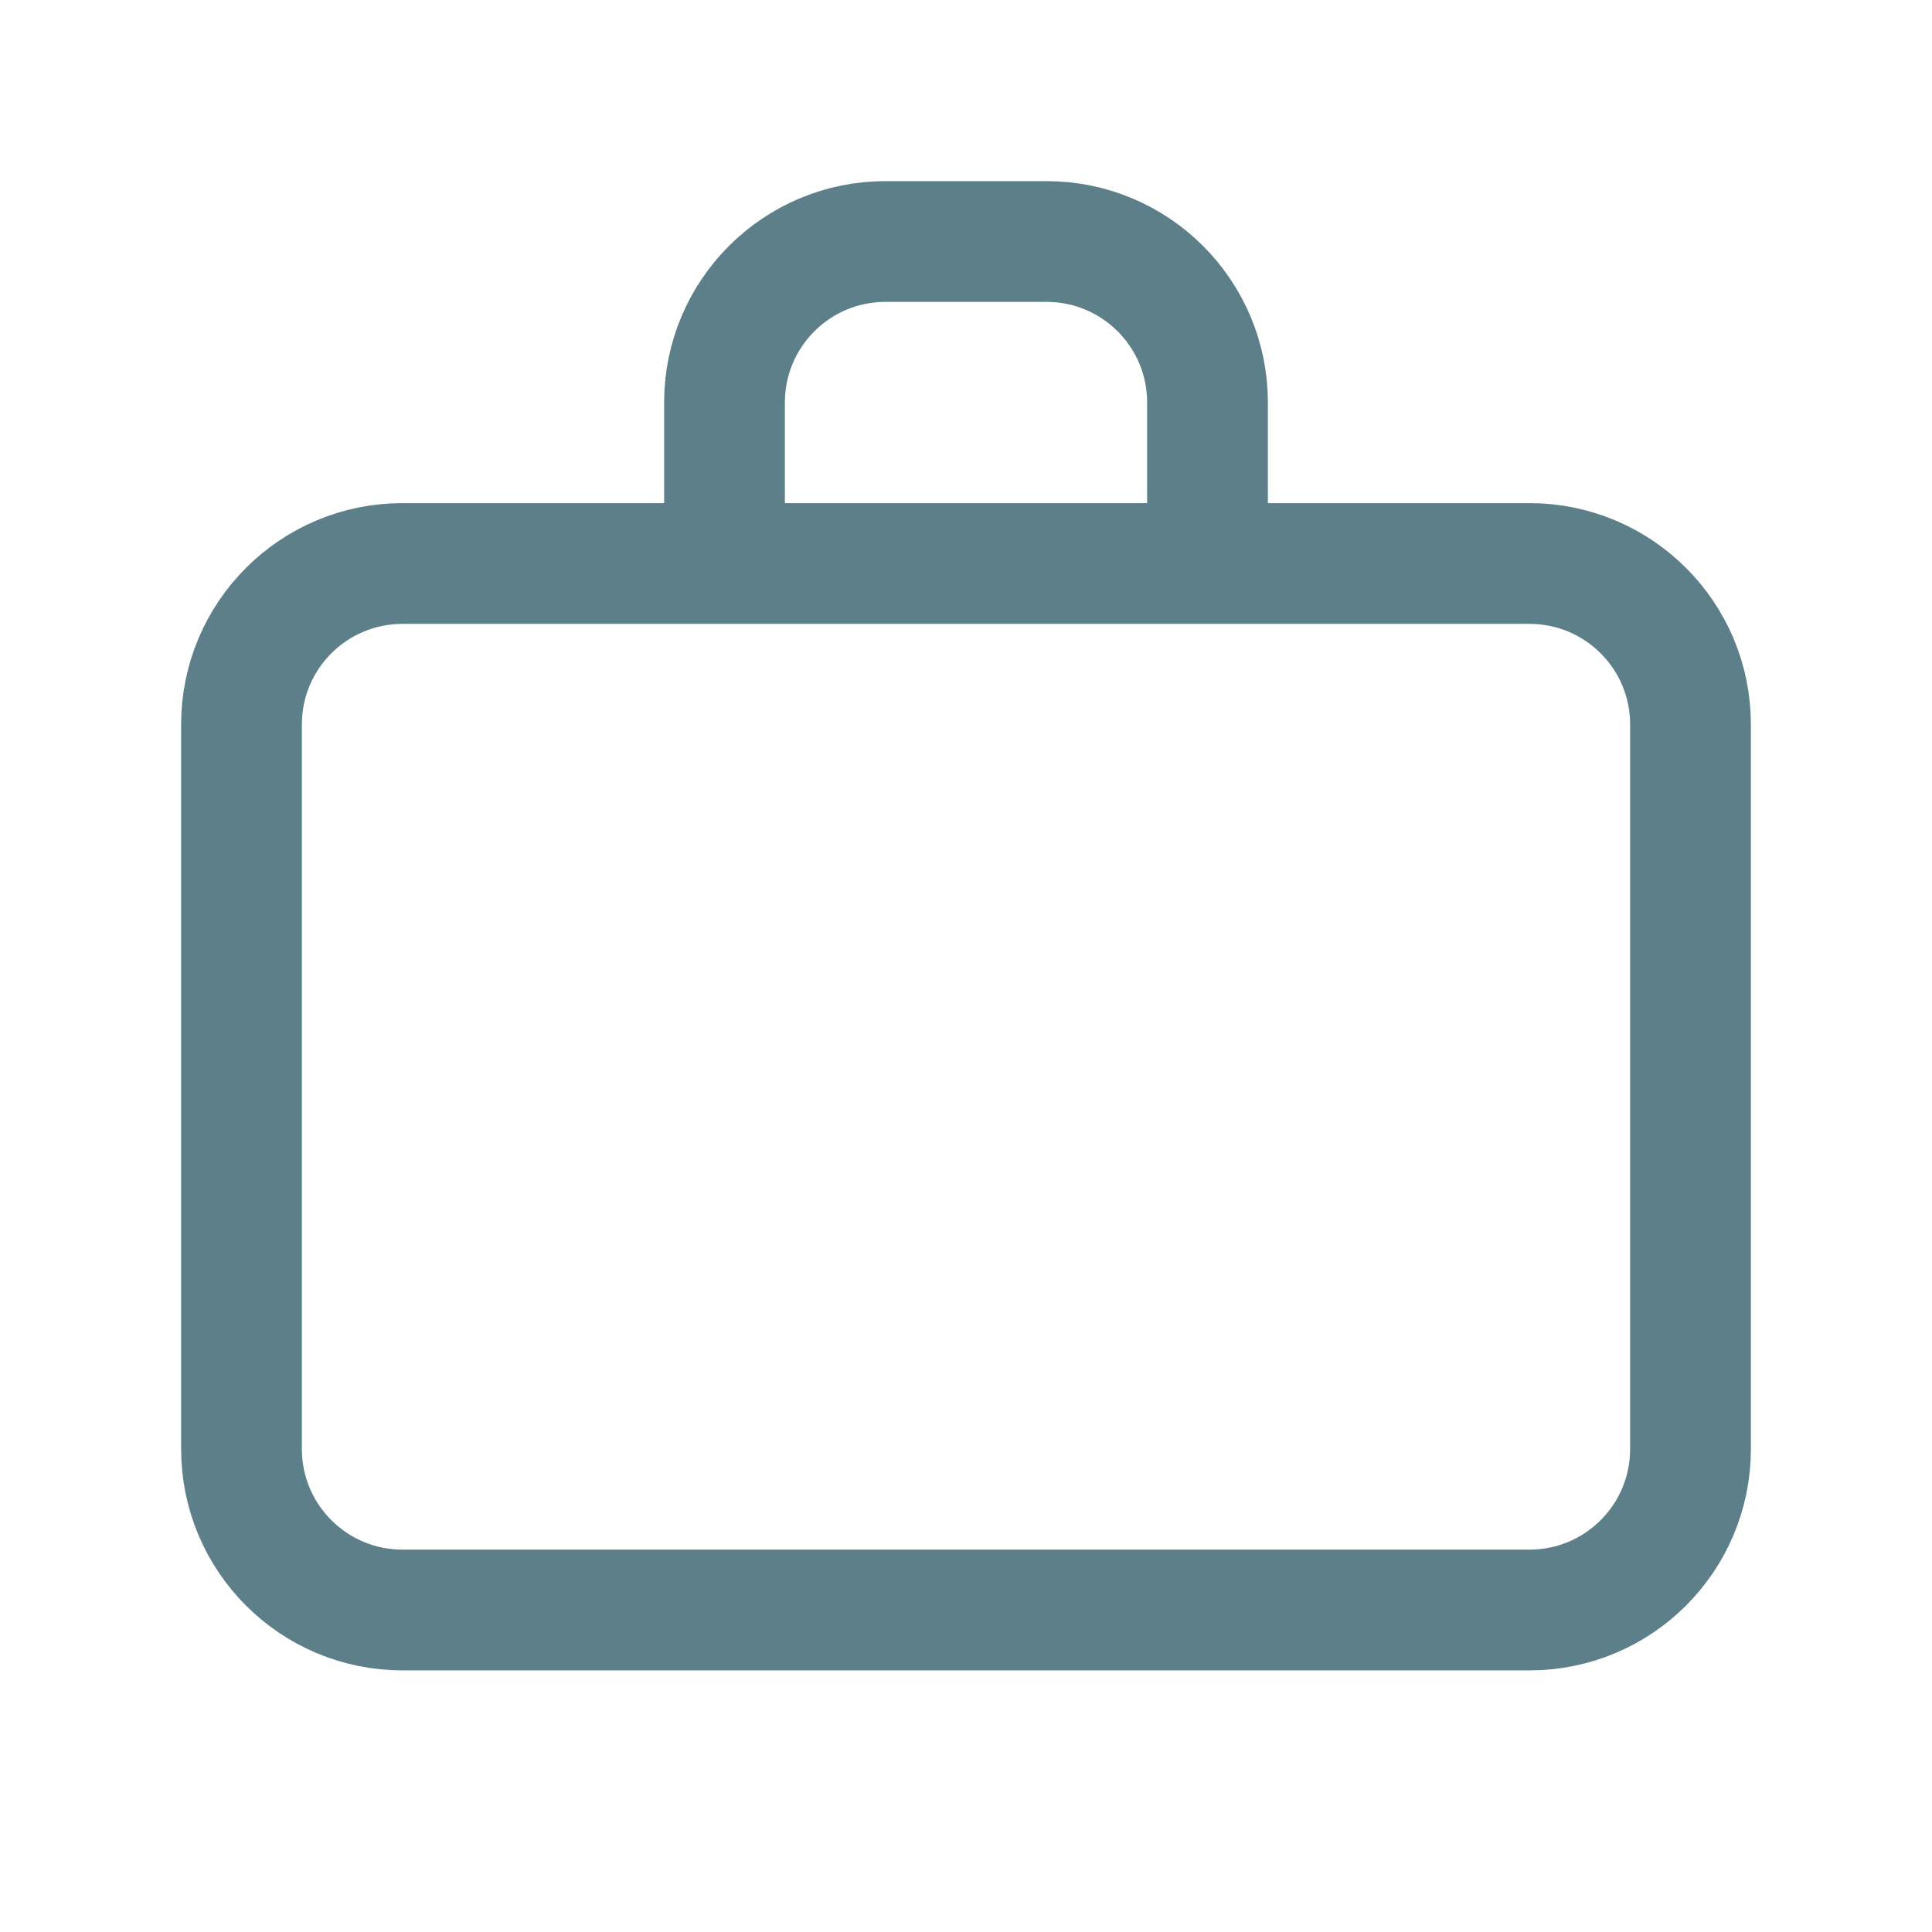 <svg width="24" height="24" viewBox="0 0 24 24" fill="none" xmlns="http://www.w3.org/2000/svg">
<g id="work-alt-svgrepo-com 1">
<path id="Vector" d="M9 7H5C3.895 7 3 7.895 3 9V18C3 19.105 3.895 20 5 20H19C20.105 20 21 19.105 21 18V9C21 7.895 20.105 7 19 7H15M9 7V5C9 3.895 9.895 3 11 3H13C14.105 3 15 3.895 15 5V7M9 7H15" stroke="#5C7F8A" stroke-width="1.5" stroke-linecap="round" stroke-linejoin="round"/>
</g>
</svg>
